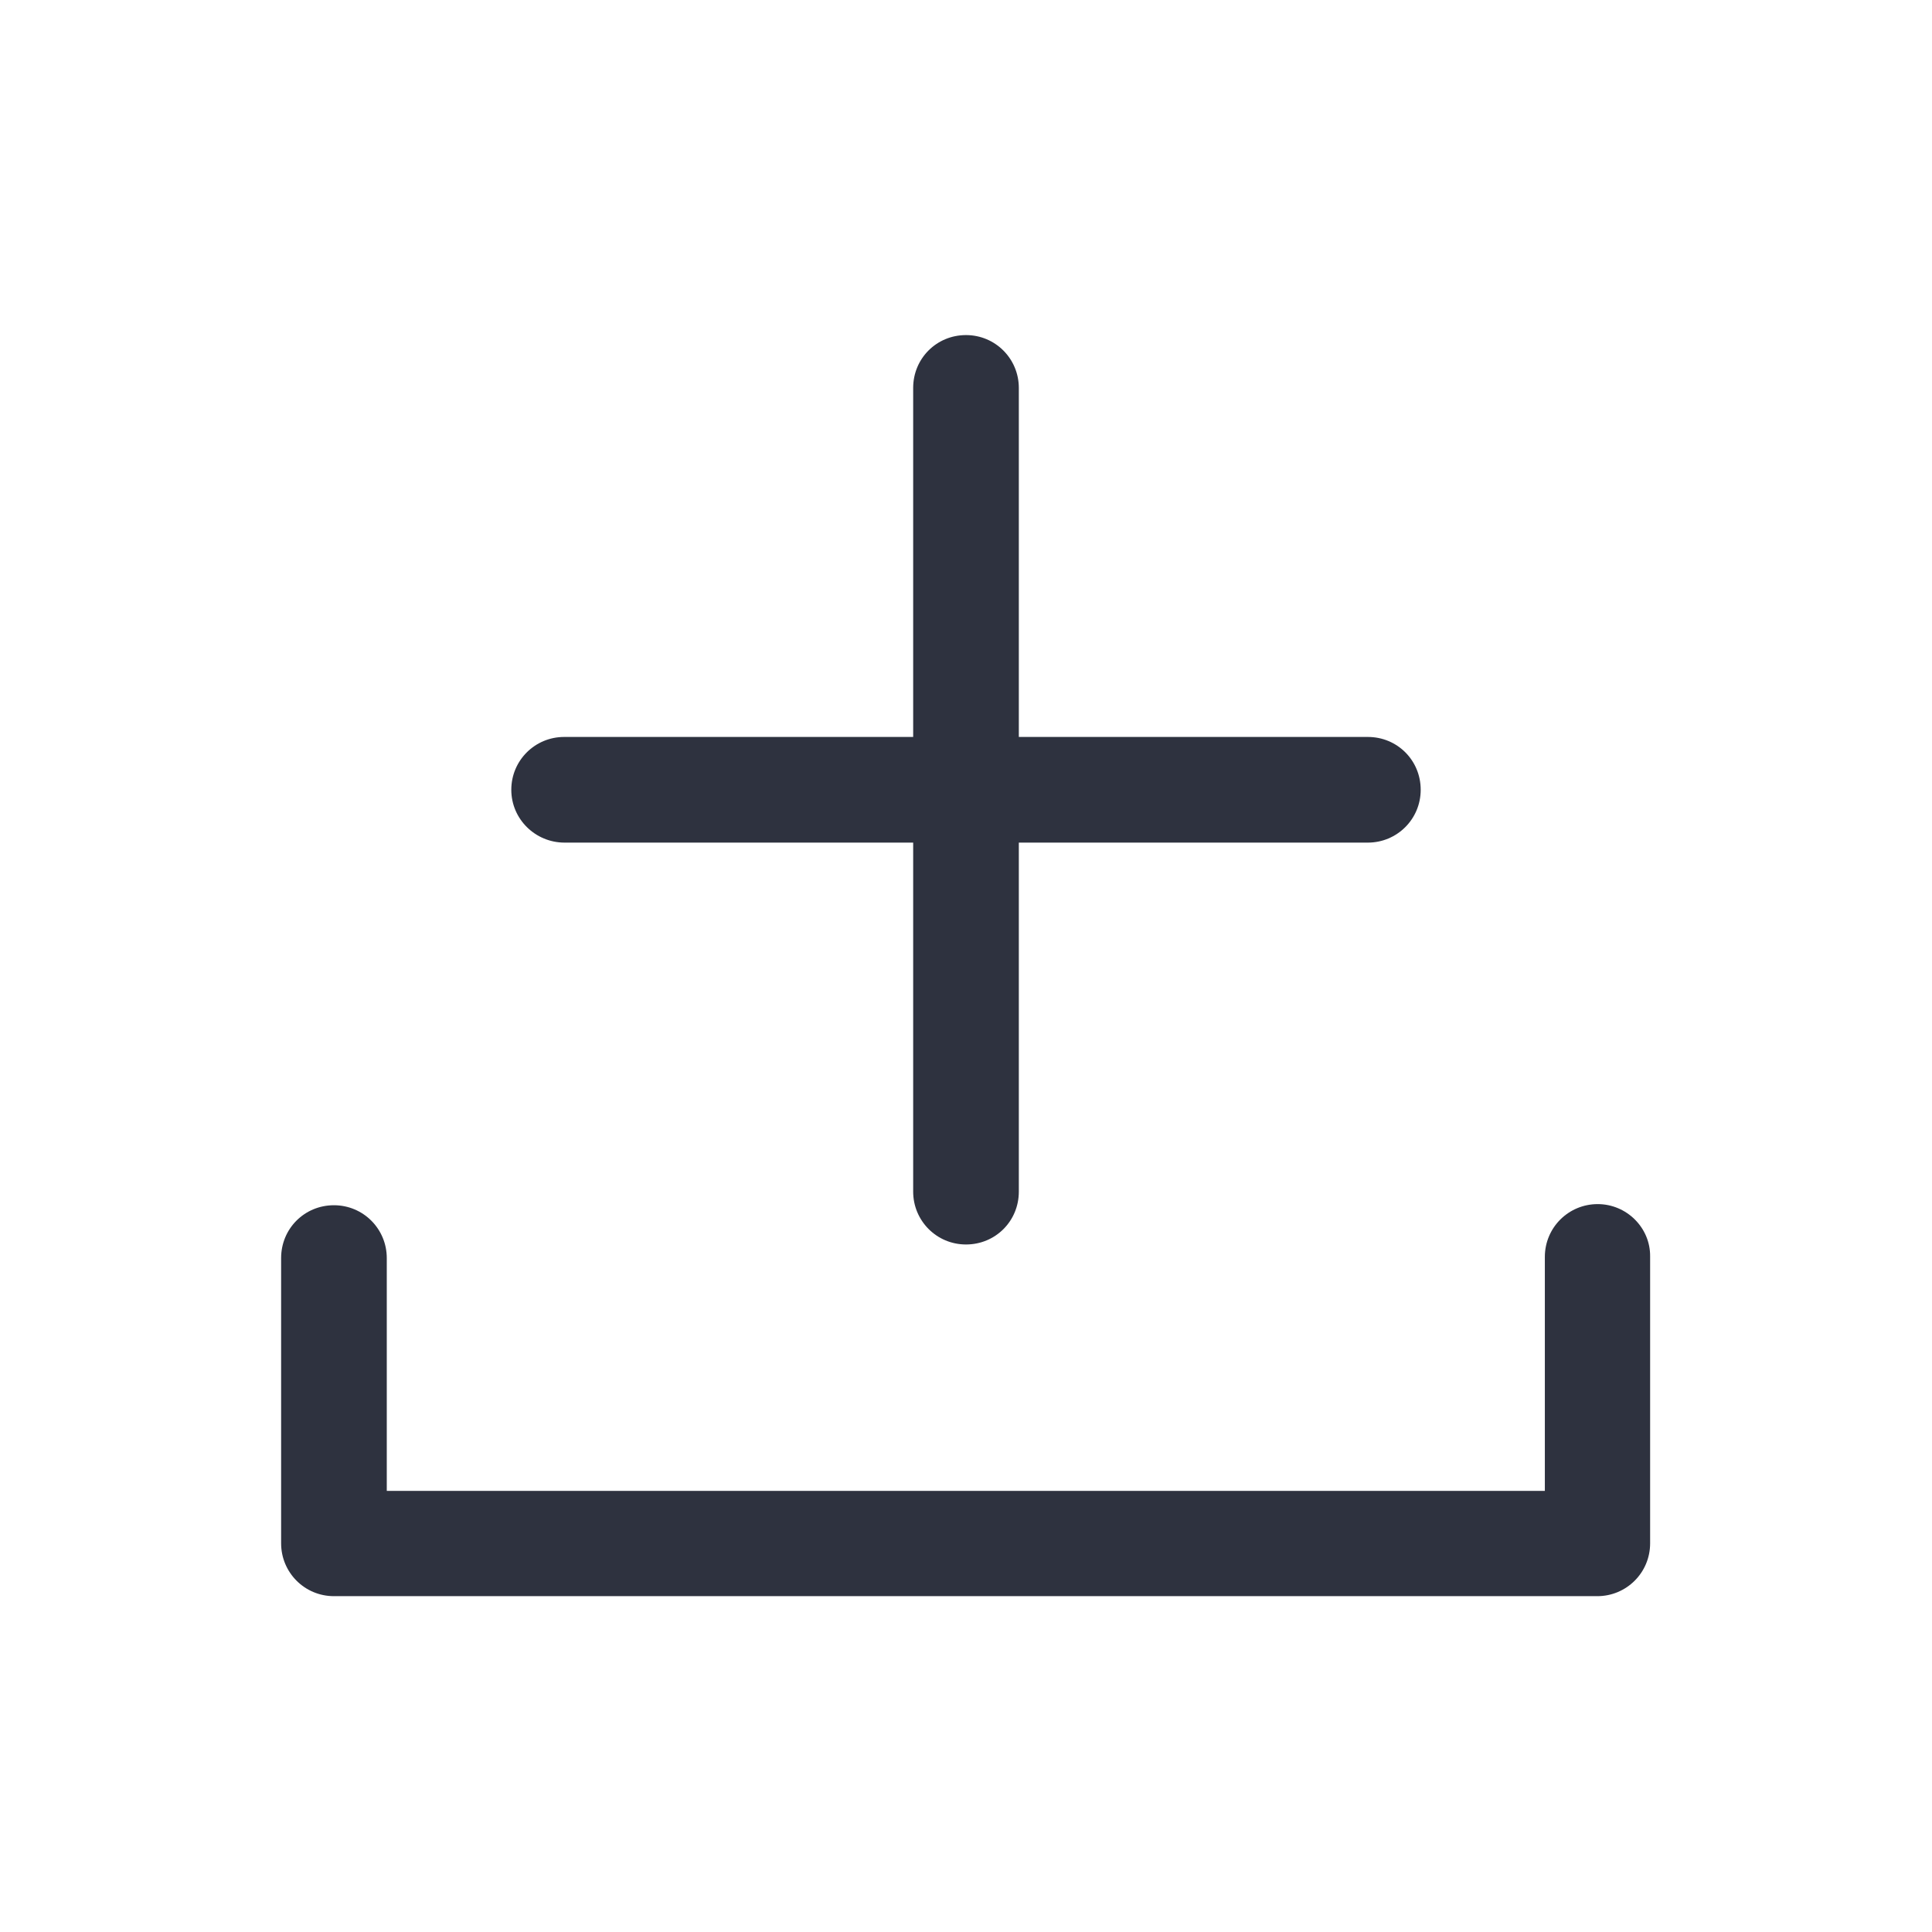 <?xml version="1.0" encoding="utf-8"?>
<!-- Generator: Adobe Illustrator 18.1.1, SVG Export Plug-In . SVG Version: 6.00 Build 0)  -->
<svg version="1.1" id="Layer_1" xmlns="http://www.w3.org/2000/svg" xmlns:xlink="http://www.w3.org/1999/xlink" x="0px" y="0px"
	 viewBox="0 0 512 512" enable-background="new 0 0 512 512" xml:space="preserve">
<g>
	<path fill="#2E323F" d="M149.6,223.3H242v92.5c0,7.7,6.2,14,14,14s14-6.2,14-14v-92.5h92.5c7.7,0,14-6.2,14-14s-6.2-14-14-14H270
		v-92.5c0-7.7-6.2-14-14-14s-14,6.2-14,14v92.5h-92.5c-7.7,0-14,6.2-14,14S141.9,223.3,149.6,223.3z"/>
	<path fill="#2E323F" d="M423.4,319.1c-7.7,0-14,6.2-14,14v62H102.5v-61.7c0-7.7-6.2-14-14-14s-14,6.2-14,14v75.6
		c0,7.7,6.2,14,14,14h334.8c7.7,0,14-6.2,14-14v-76C437.4,325.4,431.1,319.1,423.4,319.1z"/>
</g>
</svg>
